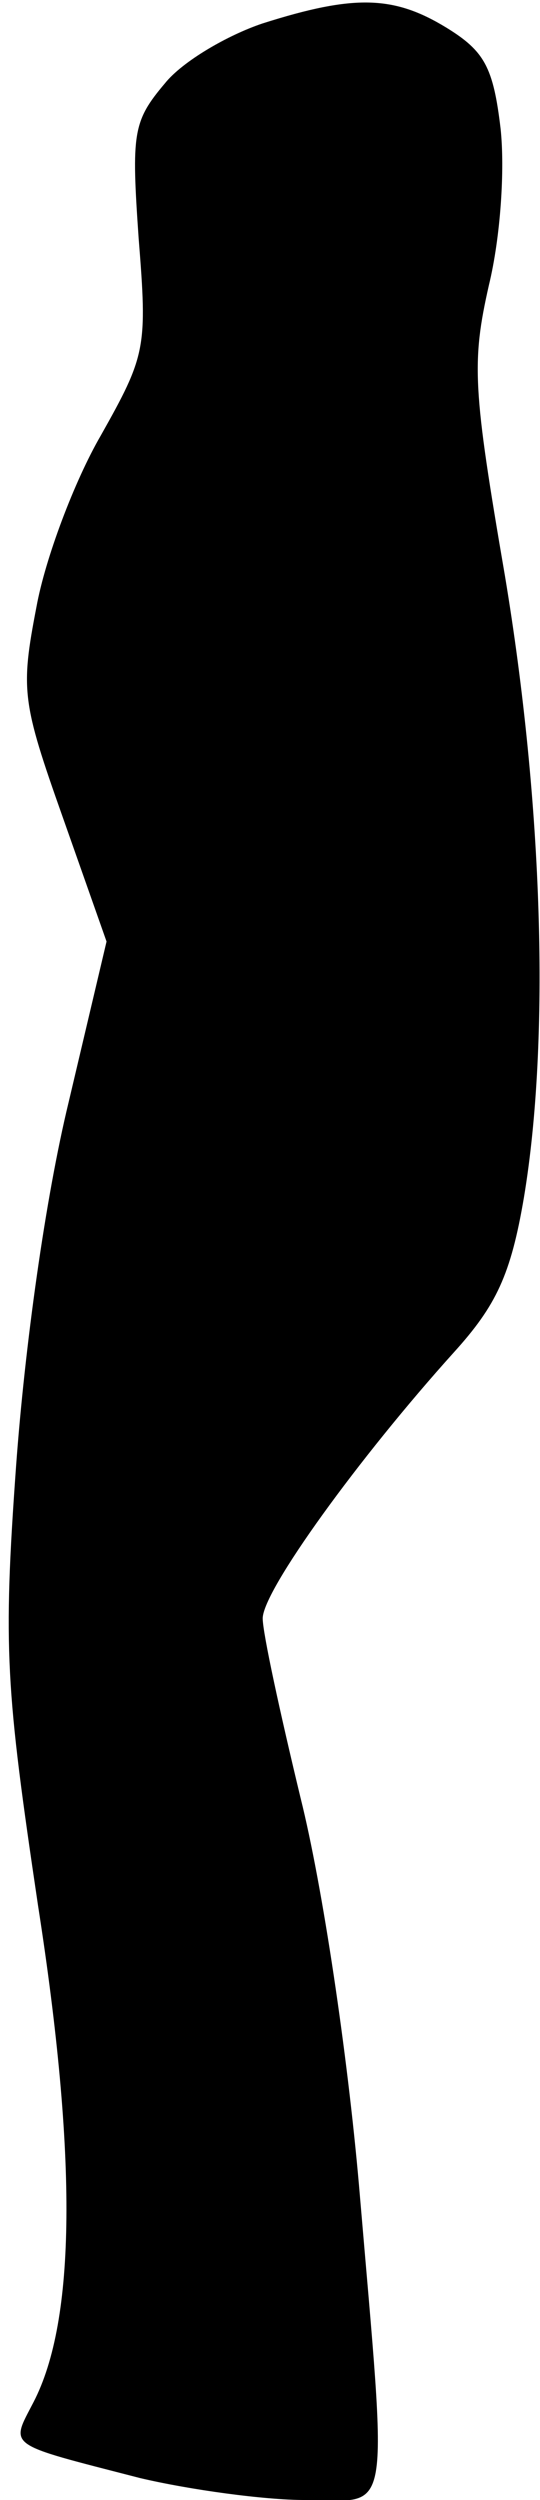 <?xml version="1.0" standalone="no"?>
<!DOCTYPE svg PUBLIC "-//W3C//DTD SVG 20010904//EN"
 "http://www.w3.org/TR/2001/REC-SVG-20010904/DTD/svg10.dtd">
<svg version="1.0" xmlns="http://www.w3.org/2000/svg"
 width="37pt" height="171pt" viewBox="0 0 37 171"
 preserveAspectRatio="xMidYMid meet">
<g transform="translate(0,171) scale(0.1,-0.1)"
fill="#000000" stroke="none">
<path fill="#000000" stroke="none" d="M180 1694 c-24 -8 -55 -26 -67 -41 -22
-26 -23 -34 -18 -106 6 -75 5 -80 -26 -135 -18 -31 -38 -84 -44 -117 -11 -57
-10 -65 18 -144 l30 -85 -26 -110 c-16 -66 -30 -167 -36 -249 -9 -125 -7 -152
15 -300 27 -173 26 -284 -3 -340 -16 -31 -20 -28 73 -52 34 -8 85 -15 113 -15
60 0 57 -20 37 215 -8 91 -25 205 -40 265 -14 58 -26 113 -26 123 0 19 66 110
131 182 29 32 39 53 48 106 18 108 13 269 -13 425 -22 128 -23 146 -11 199 8
33 11 79 8 107 -5 42 -11 53 -37 69 -36 22 -63 23 -126 3z"/>
</g>
</svg>
